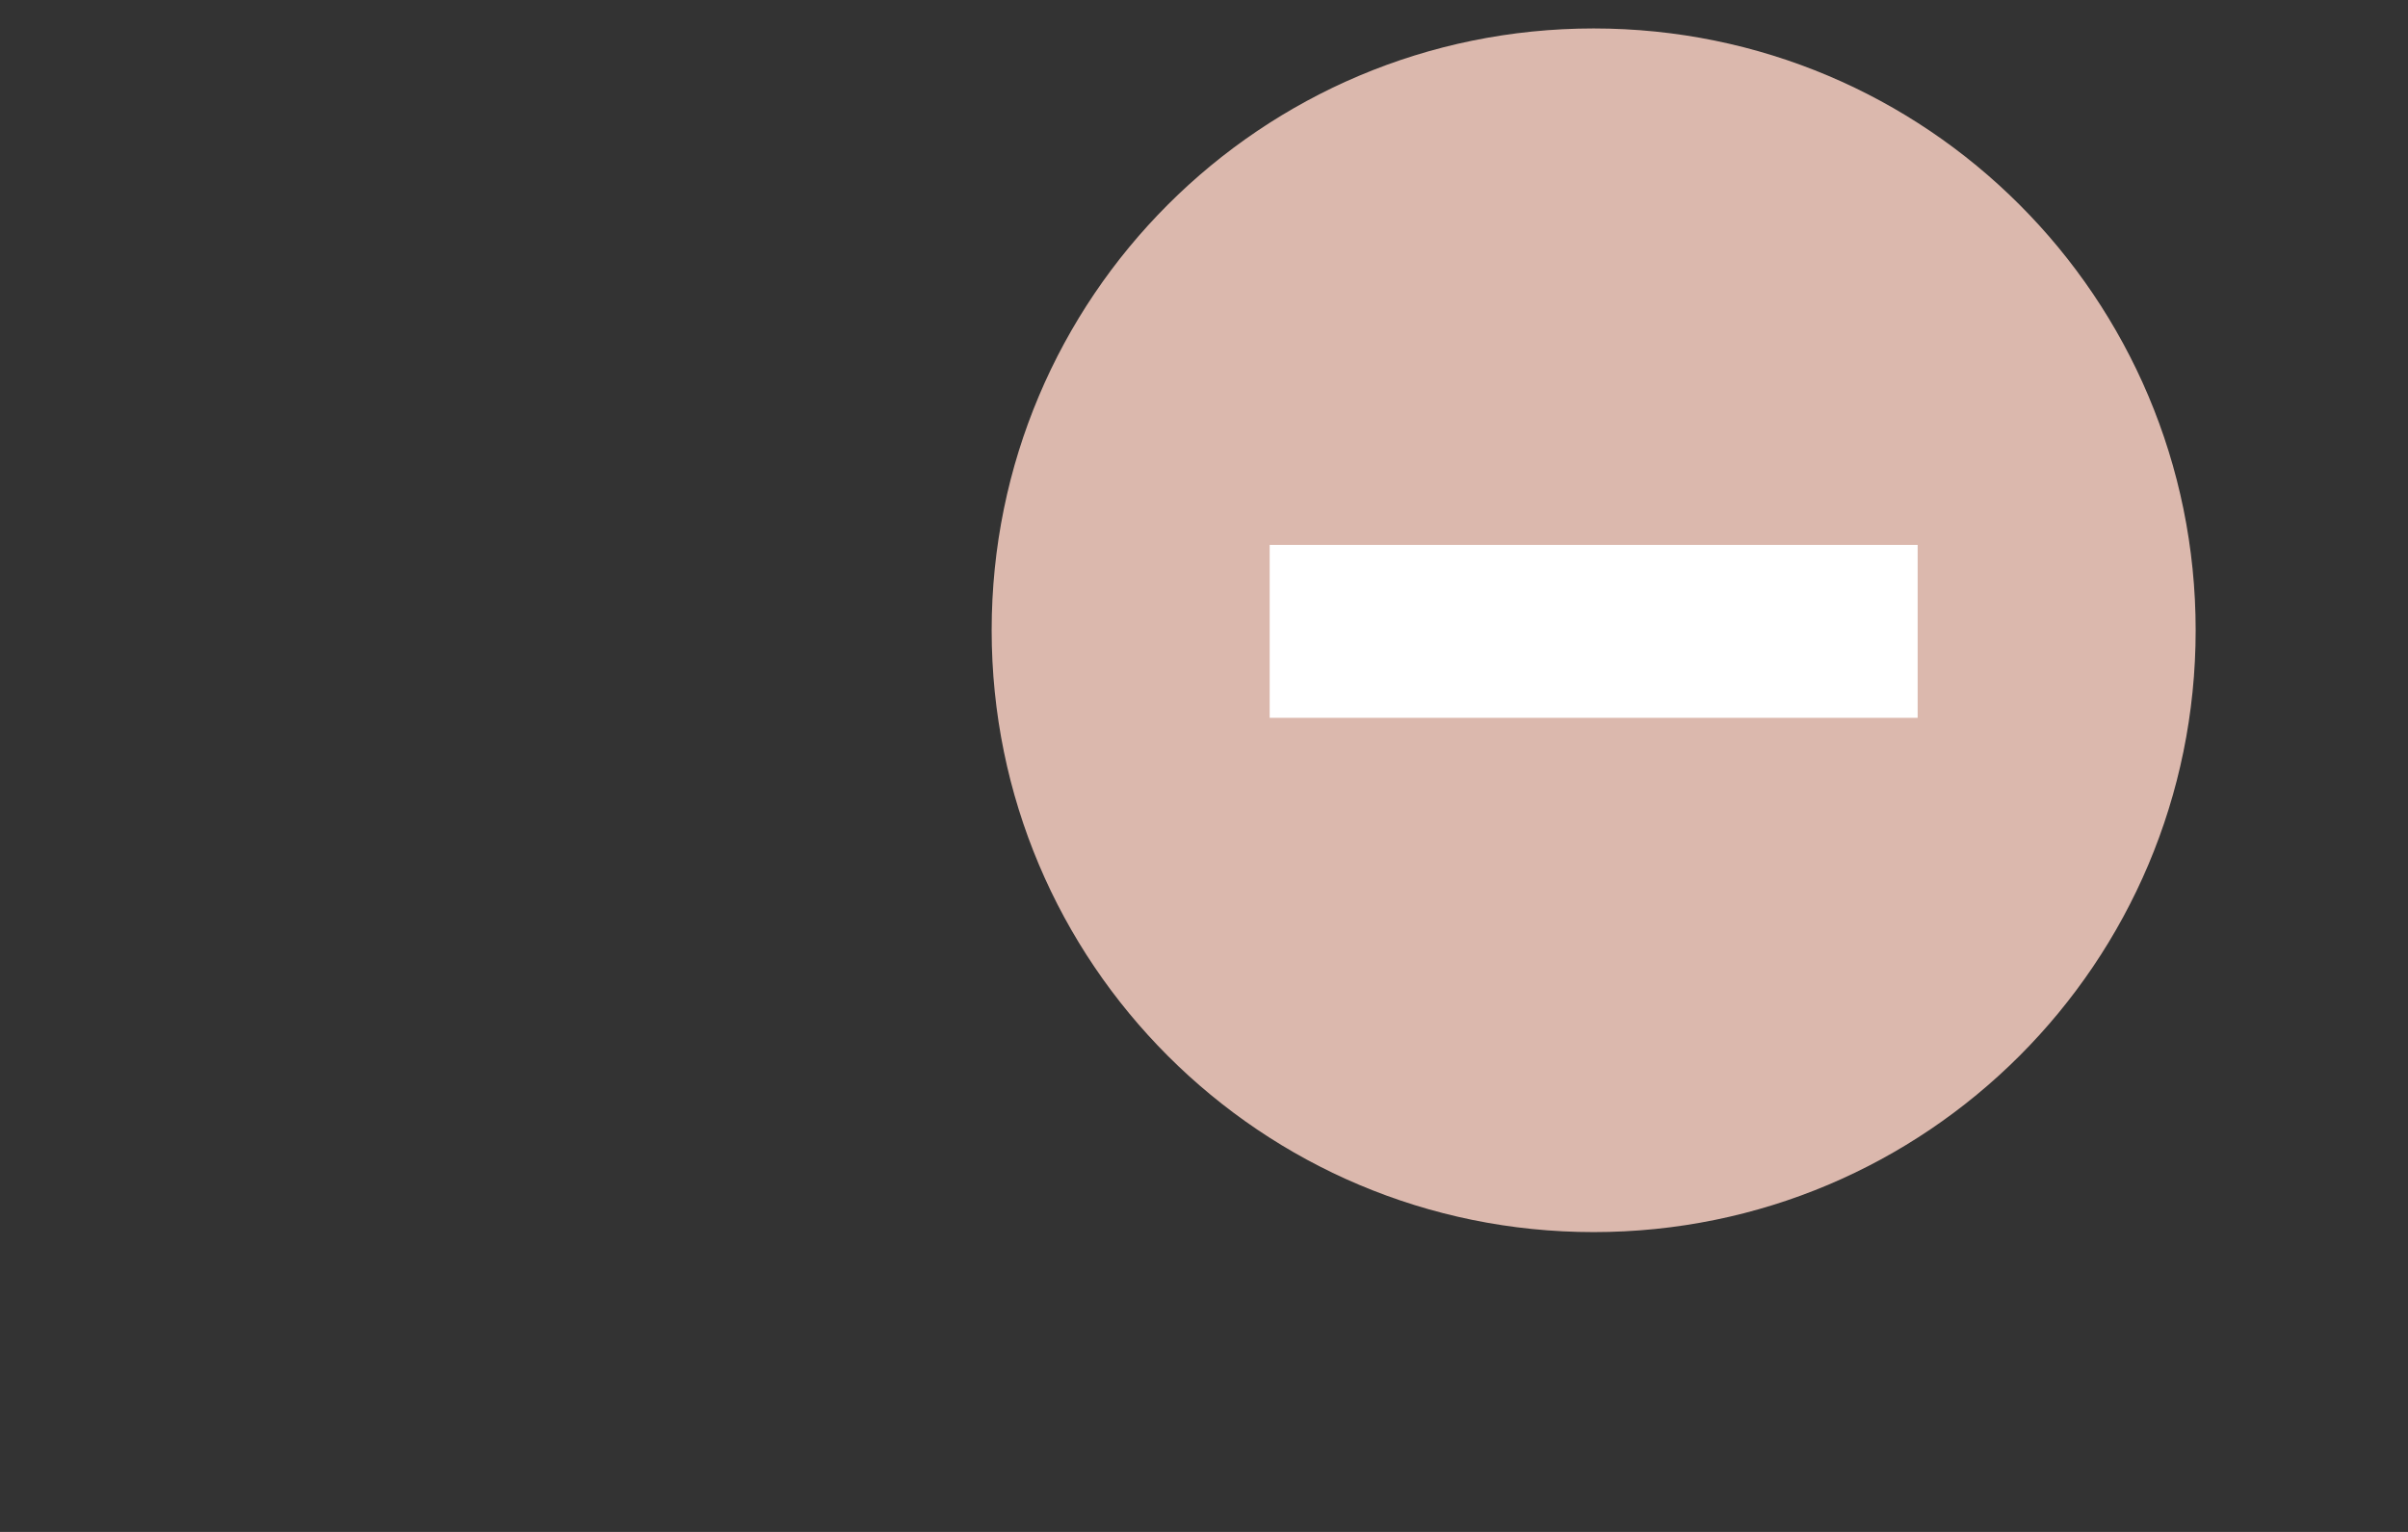 <?xml version="1.0" encoding="utf-8"?>
<!-- Generator: Adobe Illustrator 24.3.0, SVG Export Plug-In . SVG Version: 6.00 Build 0)  -->
<svg version="1.1" id="レイヤー_1" xmlns="http://www.w3.org/2000/svg" xmlns:xlink="http://www.w3.org/1999/xlink" x="0px"
	 y="0px" viewBox="0 0 11 7" style="enable-background:new 0 0 11 7;" xml:space="preserve">
<rect x="0" y="0" width="11" height="7" fill="#333333" stroke="none"/>
<style type="text/css">
	.st0{fill:#DBB8AD;}
	.st1{fill:#FFFFFF;}
</style>
<g>
	<path class="st0" d="M7.28,0.13c-1.52,0-2.75,1.23-2.75,2.75c0,1.52,1.23,2.75,2.75,2.75s2.75-1.23,2.75-2.75
		C10.03,1.36,8.8,0.13,7.28,0.13z"/>
	<rect x="5.8" y="2.49" class="st1" width="2.96" height="0.79"/>
</g>
</svg>
